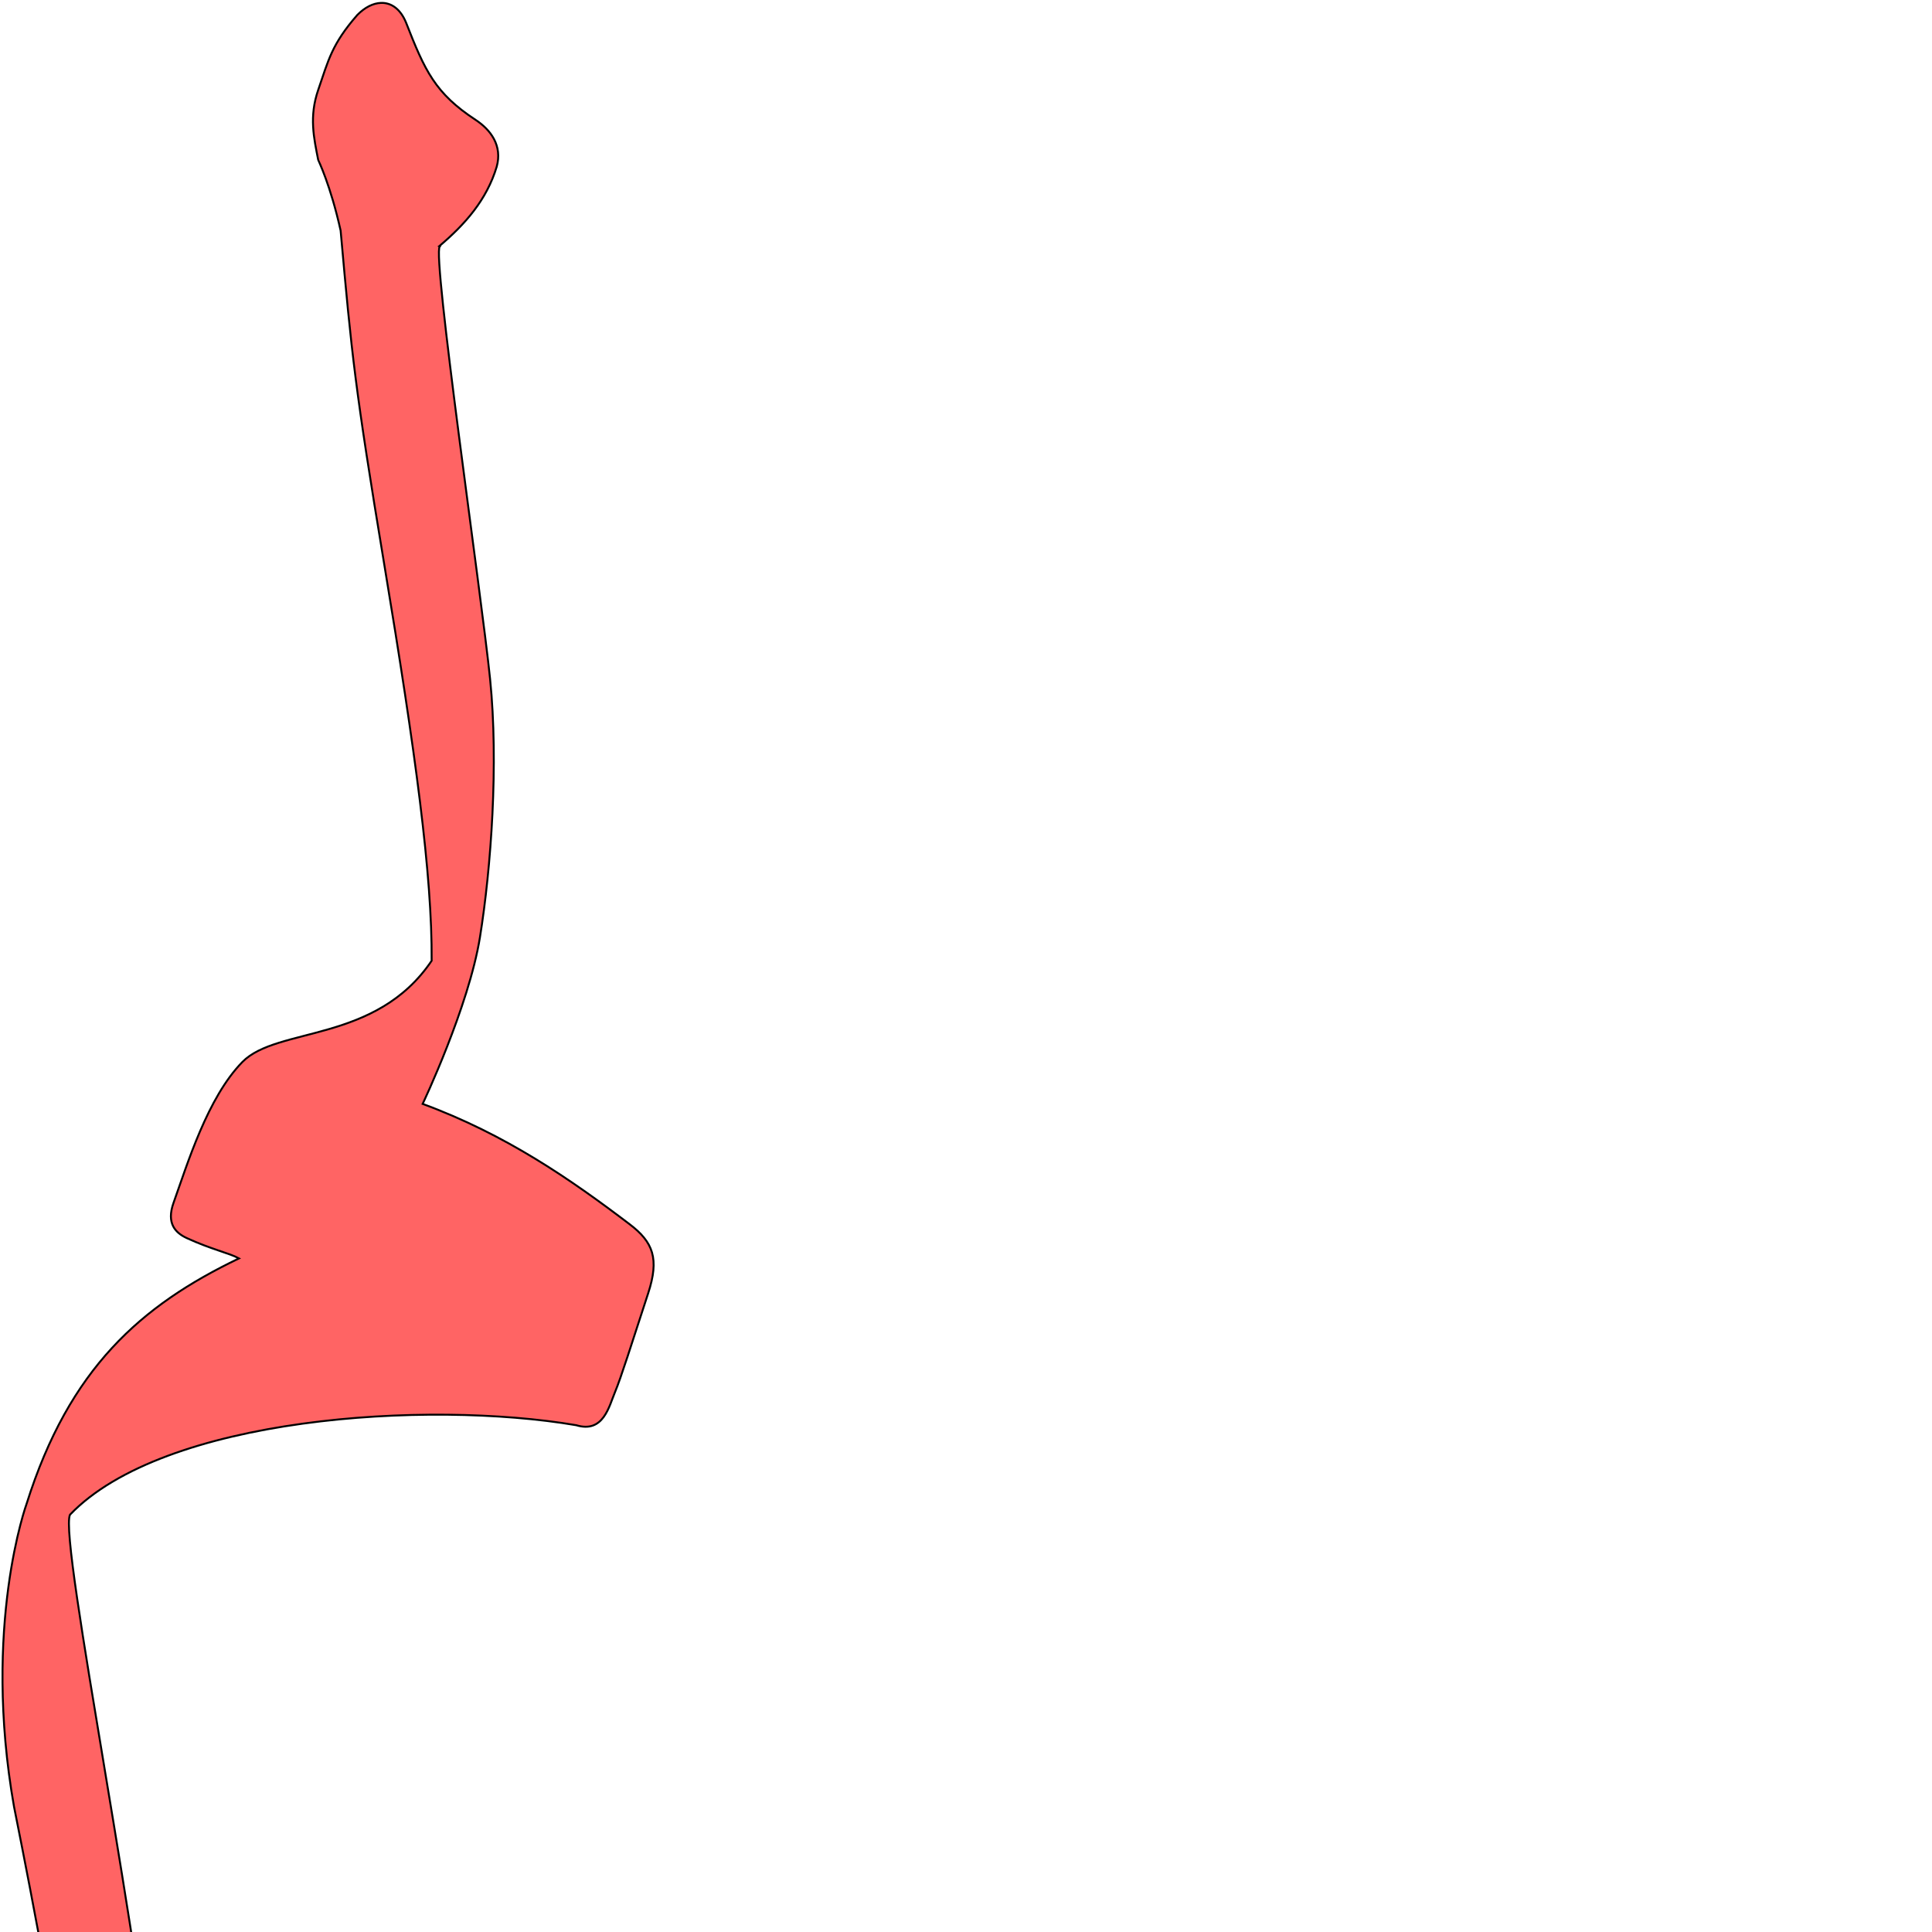 <?xml version="1.0" encoding="UTF-8" standalone="no"?>
<!-- Created with Inkscape (http://www.inkscape.org/) -->

<svg
   xmlns:dc="http://purl.org/dc/elements/1.1/"
   xmlns:cc="http://creativecommons.org/ns#"
   xmlns:rdf="http://www.w3.org/1999/02/22-rdf-syntax-ns#"
   xmlns:svg="http://www.w3.org/2000/svg"
   xmlns="http://www.w3.org/2000/svg"
   xmlns:sodipodi="http://sodipodi.sourceforge.net/DTD/sodipodi-0.dtd"
   xmlns:inkscape="http://www.inkscape.org/namespaces/inkscape"
   version="1.0"
   width="1000"
   height="1000"
   id="svg5496"
   sodipodi:version="0.32"
   inkscape:version="0.47pre4 r22446"
   sodipodi:docname="lam+meem.isol.svg"
   inkscape:output_extension="org.inkscape.output.svg.inkscape">
  <sodipodi:namedview
     inkscape:pageshadow="2"
     inkscape:pageopacity="0.0"
     guidetolerance="10.0"
     gridtolerance="10.0"
     objecttolerance="10.0"
     borderopacity="1.0"
     bordercolor="#666666"
     pagecolor="#ffffff"
     id="base"
     showgrid="false"
     showguides="true"
     inkscape:guide-bbox="true"
     inkscape:zoom="0.454"
     inkscape:cx="500"
     inkscape:cy="500"
     inkscape:window-x="0"
     inkscape:window-y="24"
     inkscape:current-layer="svg5496"
     inkscape:window-width="1280"
     inkscape:window-height="725"
     inkscape:window-maximized="1">
    <sodipodi:guide
       orientation="horizontal"
       position="200"
       id="guide5596" />
  </sodipodi:namedview>
  <defs
     id="defs5498">
    <inkscape:perspective
       sodipodi:type="inkscape:persp3d"
       inkscape:vp_x="0 : 500 : 1"
       inkscape:vp_y="0 : 1000 : 0"
       inkscape:vp_z="1000 : 500 : 1"
       inkscape:persp3d-origin="500 : 333.33333 : 1"
       id="perspective3416" />
    <inkscape:perspective
       id="perspective4442"
       inkscape:persp3d-origin="0.5 : 0.33333333 : 1"
       inkscape:vp_z="1 : 0.5 : 1"
       inkscape:vp_y="0 : 1000 : 0"
       inkscape:vp_x="0 : 0.5 : 1"
       sodipodi:type="inkscape:persp3d" />
  </defs>
  <g
     id="layer1" />
  <g
     id="g3418"
     transform="matrix(0.5,0,0,0.5,80.396,768.03)" />
  <path
     style="fill:#ff0000;fill-opacity:0.608;fill-rule:evenodd;stroke:#000000;stroke-width:1px;stroke-linecap:butt;stroke-linejoin:miter;stroke-miterlimit:4;stroke-opacity:1;stroke-dasharray:none"
     d="m 197.214,1.502 c -4.055,0.127 -8.349,2.286 -12.219,6.187 -13.308,15.24 -14.972,23.403 -20.281,38.813 -4.778,13.866 -2.259,24.864 0,36.344 0,0.03 6.391,12.999 11.594,36.531 5.732,64.187 7.377,81.227 22.579,172.748 16.272,97.978 24.822,160.796 24.531,205.156 -28.945,42.831 -79.912,33.973 -97.969,52.406 -18.057,18.433 -28.435,52.768 -35.625,72.875 -3.812,10.66 0.953,15.559 6.875,18.281 12.874,5.918 21.934,7.709 27,10.5 -50.681,24.338 -87.787,56.806 -109.906,126.938 0,0 -23.068,63.149 -6.532,156.875 10.514,52.733 24.05,123.533 31.563,181.625 7.725,59.731 11.736,94.405 9.406,115.906 -4.16,38.369 19.374,32.475 24.125,16.844 9.312,-29.07 14.408,-86.736 10.813,-132.219 -8.023,-101.511 -52.952,-320.723 -46.938,-333.313 48.63,-50.68 184.691,-59.459 262.031,-46.312 14.084,4.279 16.982,-9.779 20.063,-17.125 3.08,-7.346 8.626,-24.99 17.156,-51.125 5.871,-17.983 2.631,-26.503 -9.625,-35.812 -30.383,-23.079 -64.063,-46.432 -107.094,-62.25 0,0 23.851,-50.219 29.657,-86.219 5.805,-35.999 9.697,-89.982 5.25,-133.719 -4.447,-43.736 -30.121,-219.587 -26.048,-223.873 l -0.281,-0.125 c 13.497,-11.412 24.596,-24.029 29.75,-41.125 3.042,-10.894 -3.055,-19.104 -10.938,-24.281 -20.919,-13.738 -26.205,-25.346 -35.968,-50.313 -2.941,-7.187 -7.755,-10.383 -12.969,-10.219 z"
     id="path2566-2"
     sodipodi:nodetypes="cccccccssscccscccccscsccscccscc" />
</svg>
